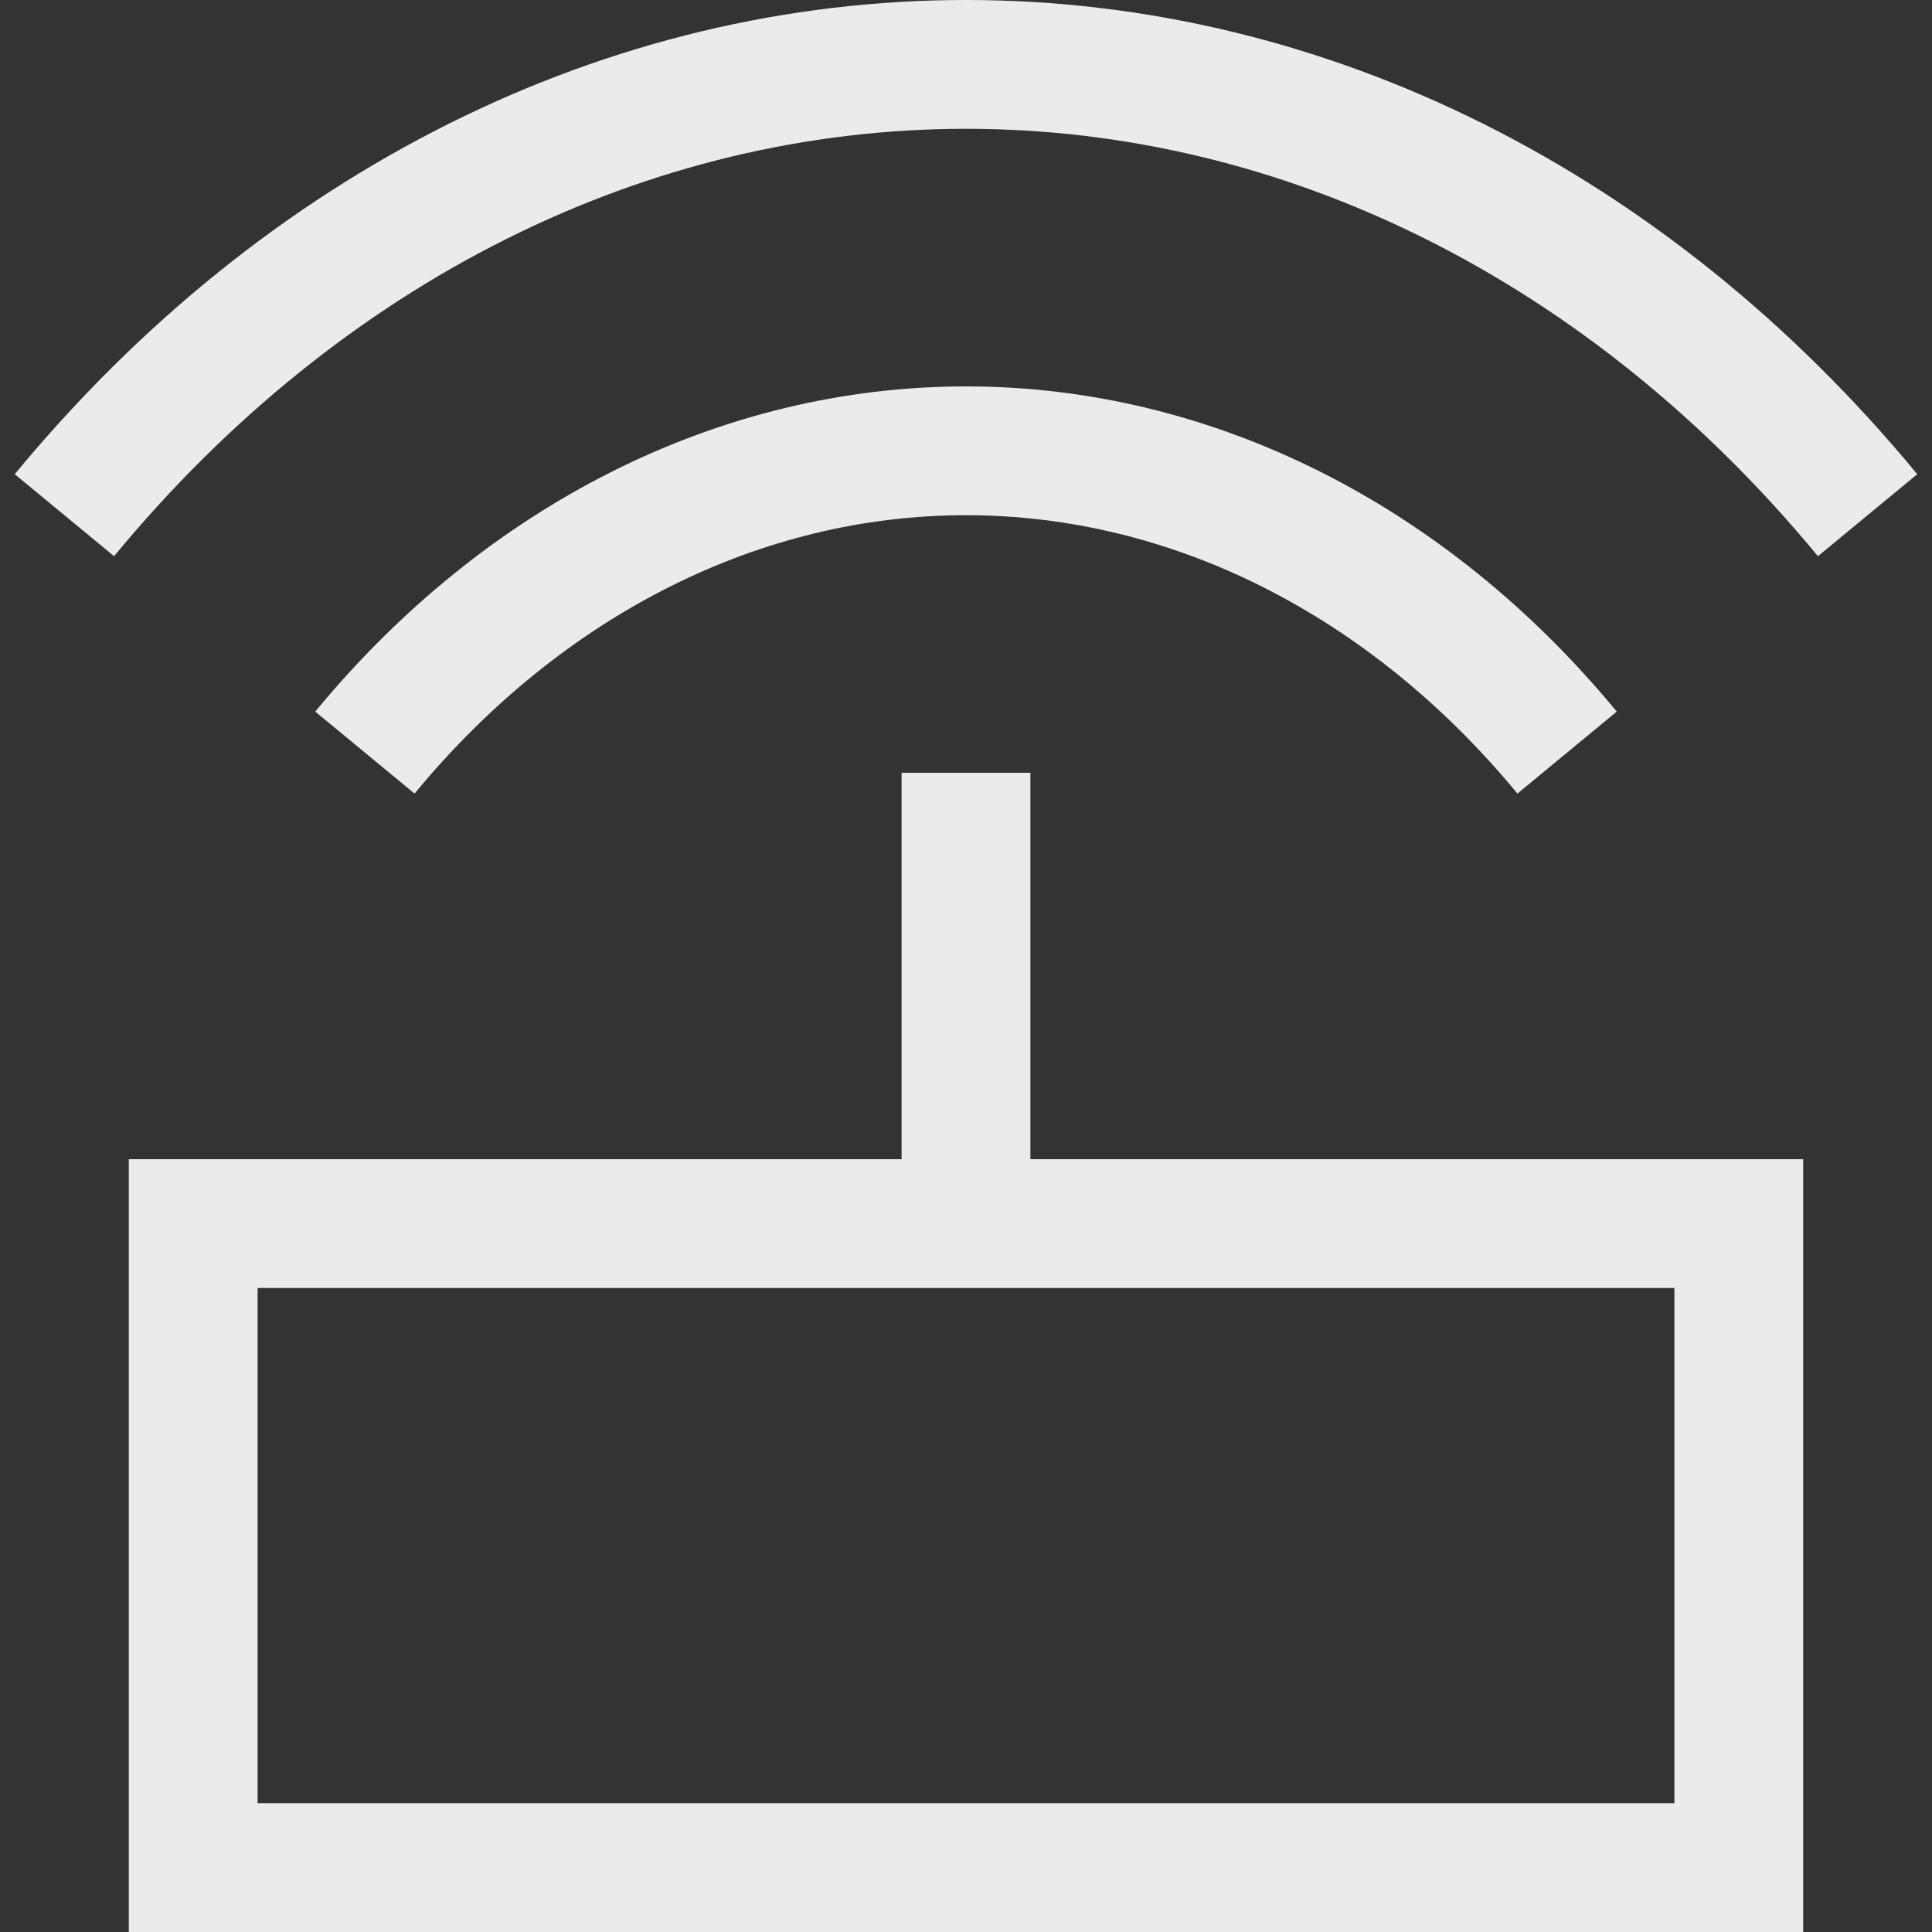 <svg width="15" height="15" viewBox="0 0 15 15" fill="none" xmlns="http://www.w3.org/2000/svg">
<rect x="0" y="0" width="15" height="15" fill="#333333" stroke="none"/>
<path d="M2.833 5.843C4.071 4.343 5.75 3.5 7.5 3.5C9.25 3.5 10.929 4.343 12.167 5.843M0.5 4C2.357 1.75 4.874 0.5 7.5 0.5C10.126 0.5 12.643 1.75 14.5 4M7.5 6V9M1.5 9.5H13.5V14.5H1.5V9.5Z" stroke="#EBEBED"/>
</svg>
